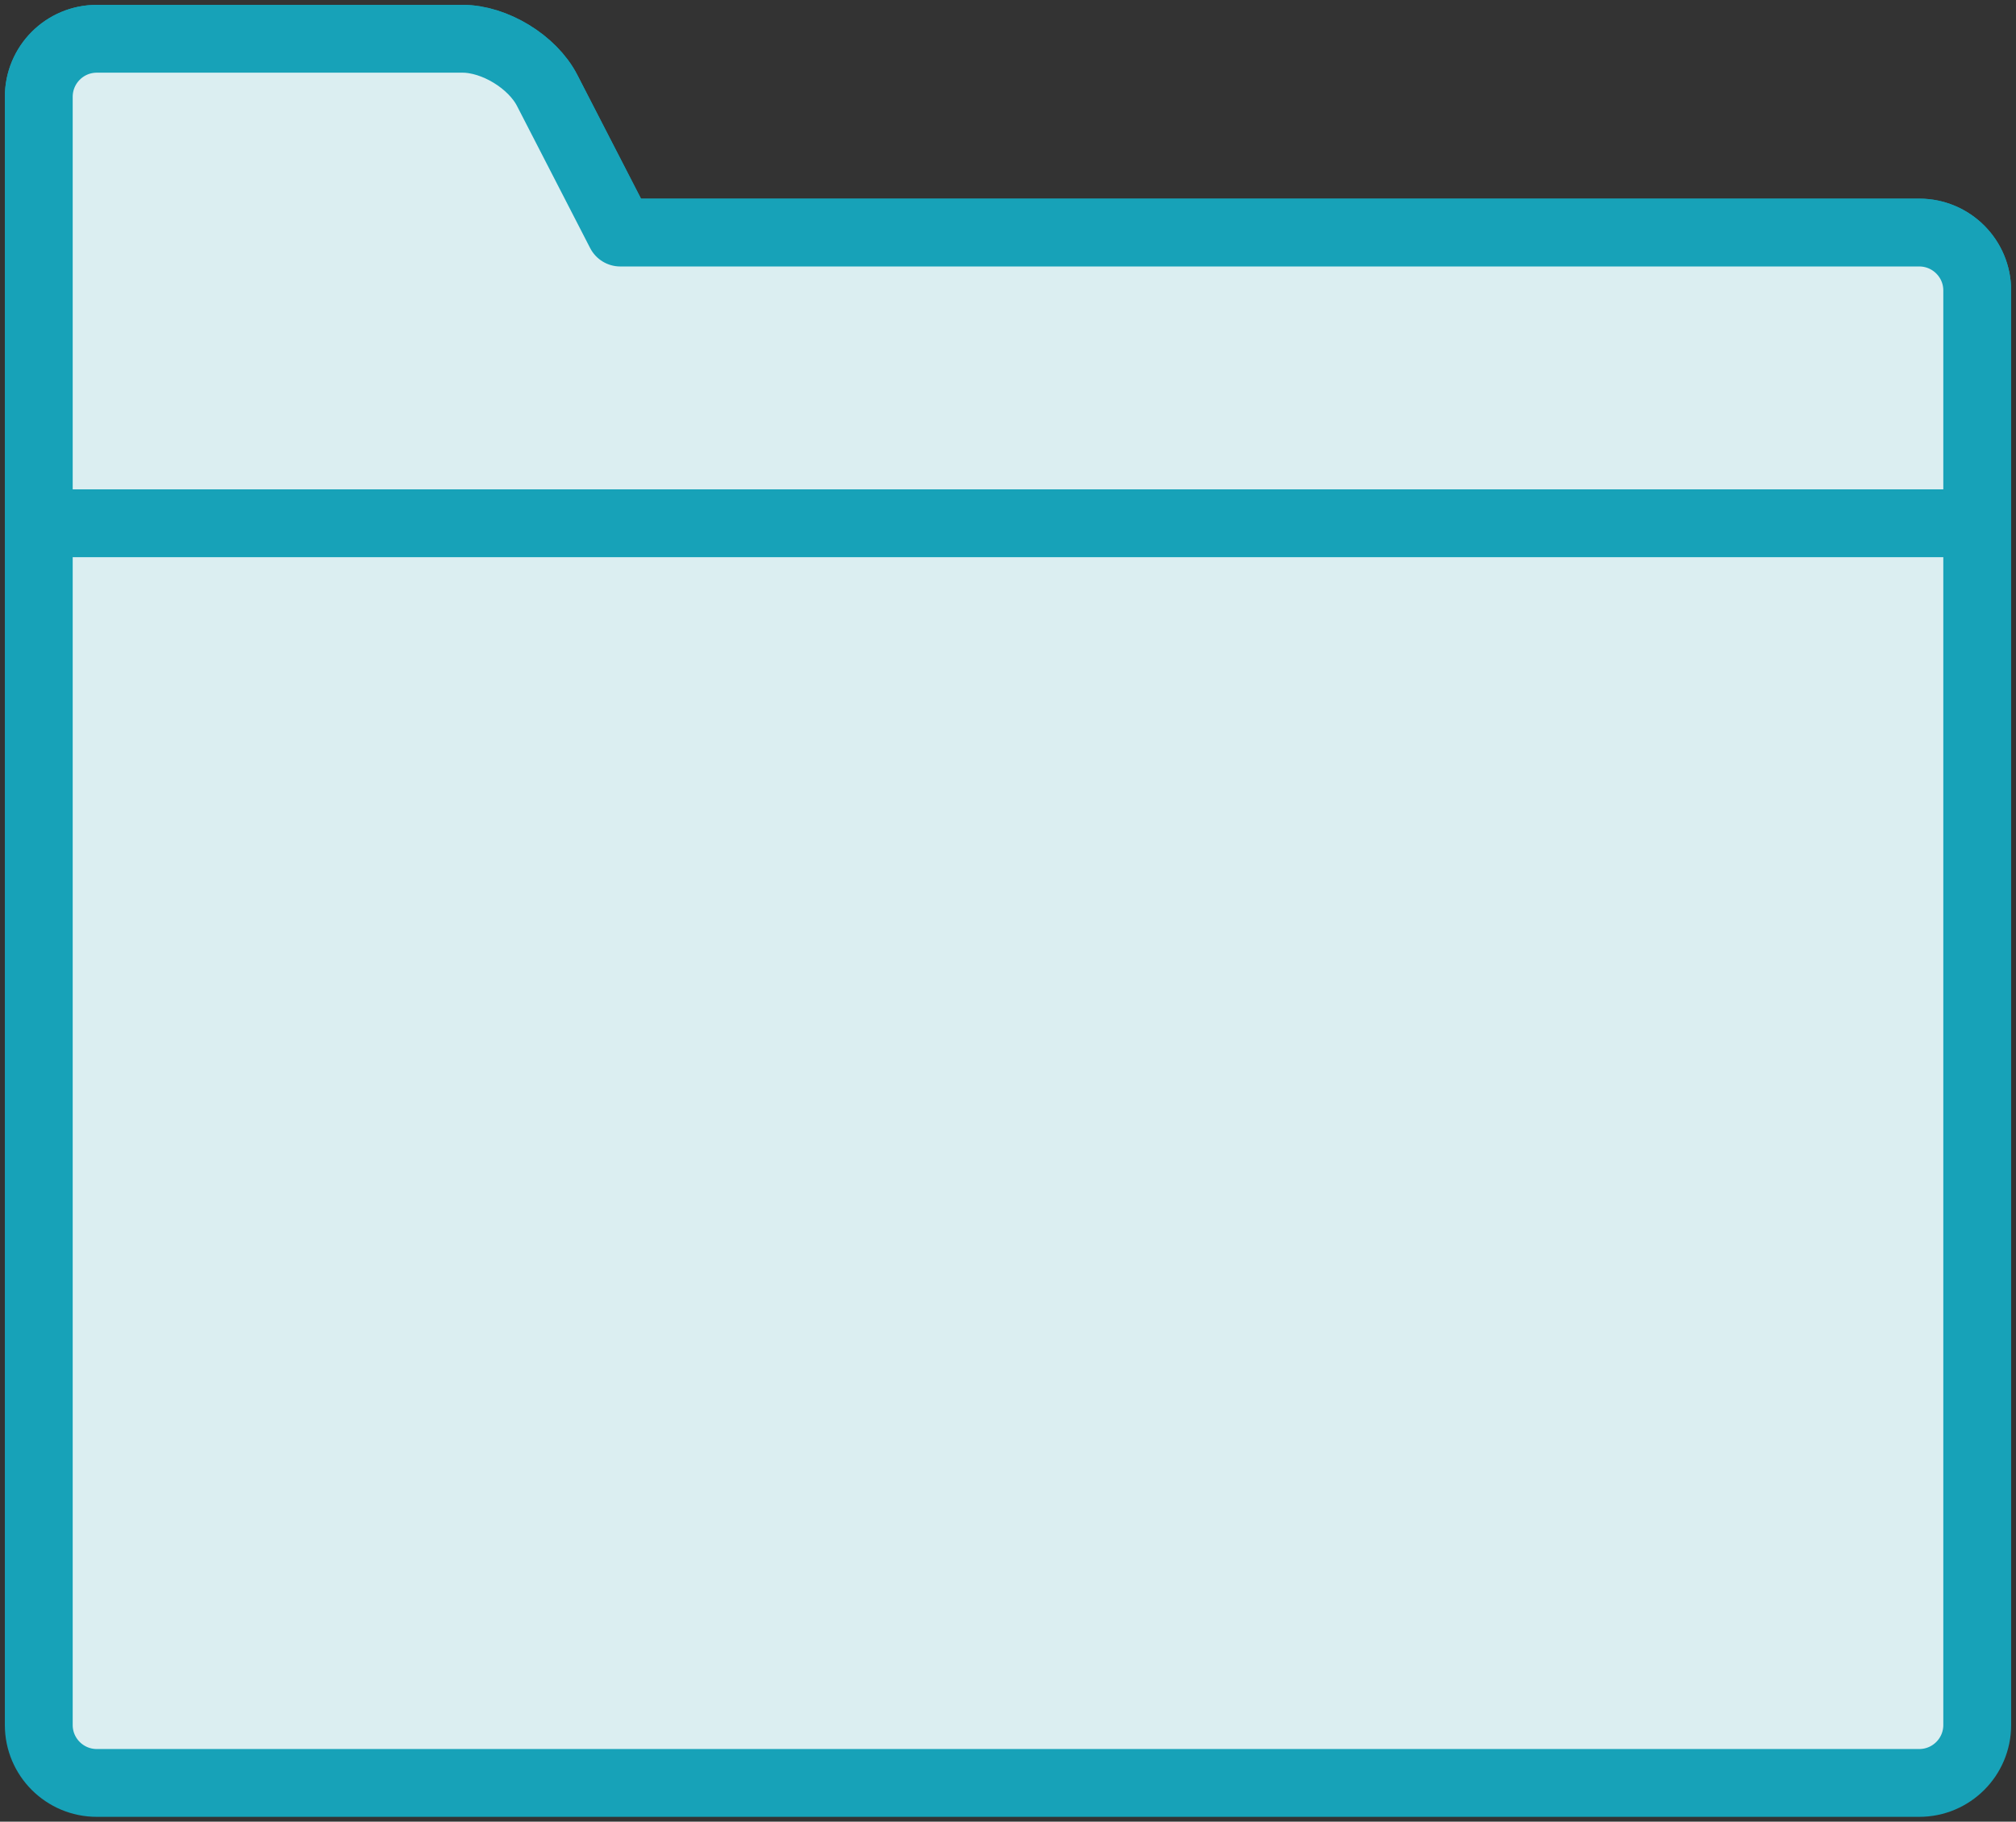 <?xml version="1.0" encoding="UTF-8"?>
<svg width="104px" height="94px" viewBox="0 0 104 94" version="1.1" xmlns="http://www.w3.org/2000/svg" xmlns:xlink="http://www.w3.org/1999/xlink">
    <rect x="0" y="0" width="104" height="94" fill="#333333" stroke="none"/>
    <!-- Generator: Sketch 46.2 (44496) - http://www.bohemiancoding.com/sketch -->
    <title>files-31</title>
    <desc>Created with Sketch.</desc>
    <defs></defs>
    <g id="ALL" stroke="none" stroke-width="1" fill="none" fill-rule="evenodd" stroke-linecap="round" stroke-linejoin="round">
        <g id="Primary" transform="translate(-208, -21462)" stroke="#17A2B8" stroke-width="3.5" fill="#DBEEF1">
            <g id="Group-15" transform="translate(200, 200)">
                <g id="files-31" transform="translate(10, 21264)">
                    <path d="M30,10 L97.007,10 C98.66,10 100,11.338 100,12.99 L100,87.01 C100,88.661 98.662,90 97.007,90 L2.993,90 C1.34,90 0,88.662 0,87.01 L0,10 L0,3 C0,1.343 1.336,0 2.998,0 L21.857,0 C23.513,0 25.466,1.186 26.227,2.667 L30,10 L30,10 Z" id="Layer-1"></path>
                    <path d="M100,25 L100,12.99 C100,11.338 98.66,10 97.007,10 L30,10 L26.227,2.667 C25.466,1.186 23.513,0 21.857,0 L2.998,0 C1.336,0 0,1.343 0,3 L0,10 L0,25 L100,25 L100,25 Z" id="Layer-2"></path>
                </g>
            </g>
        </g>
    </g>
</svg>